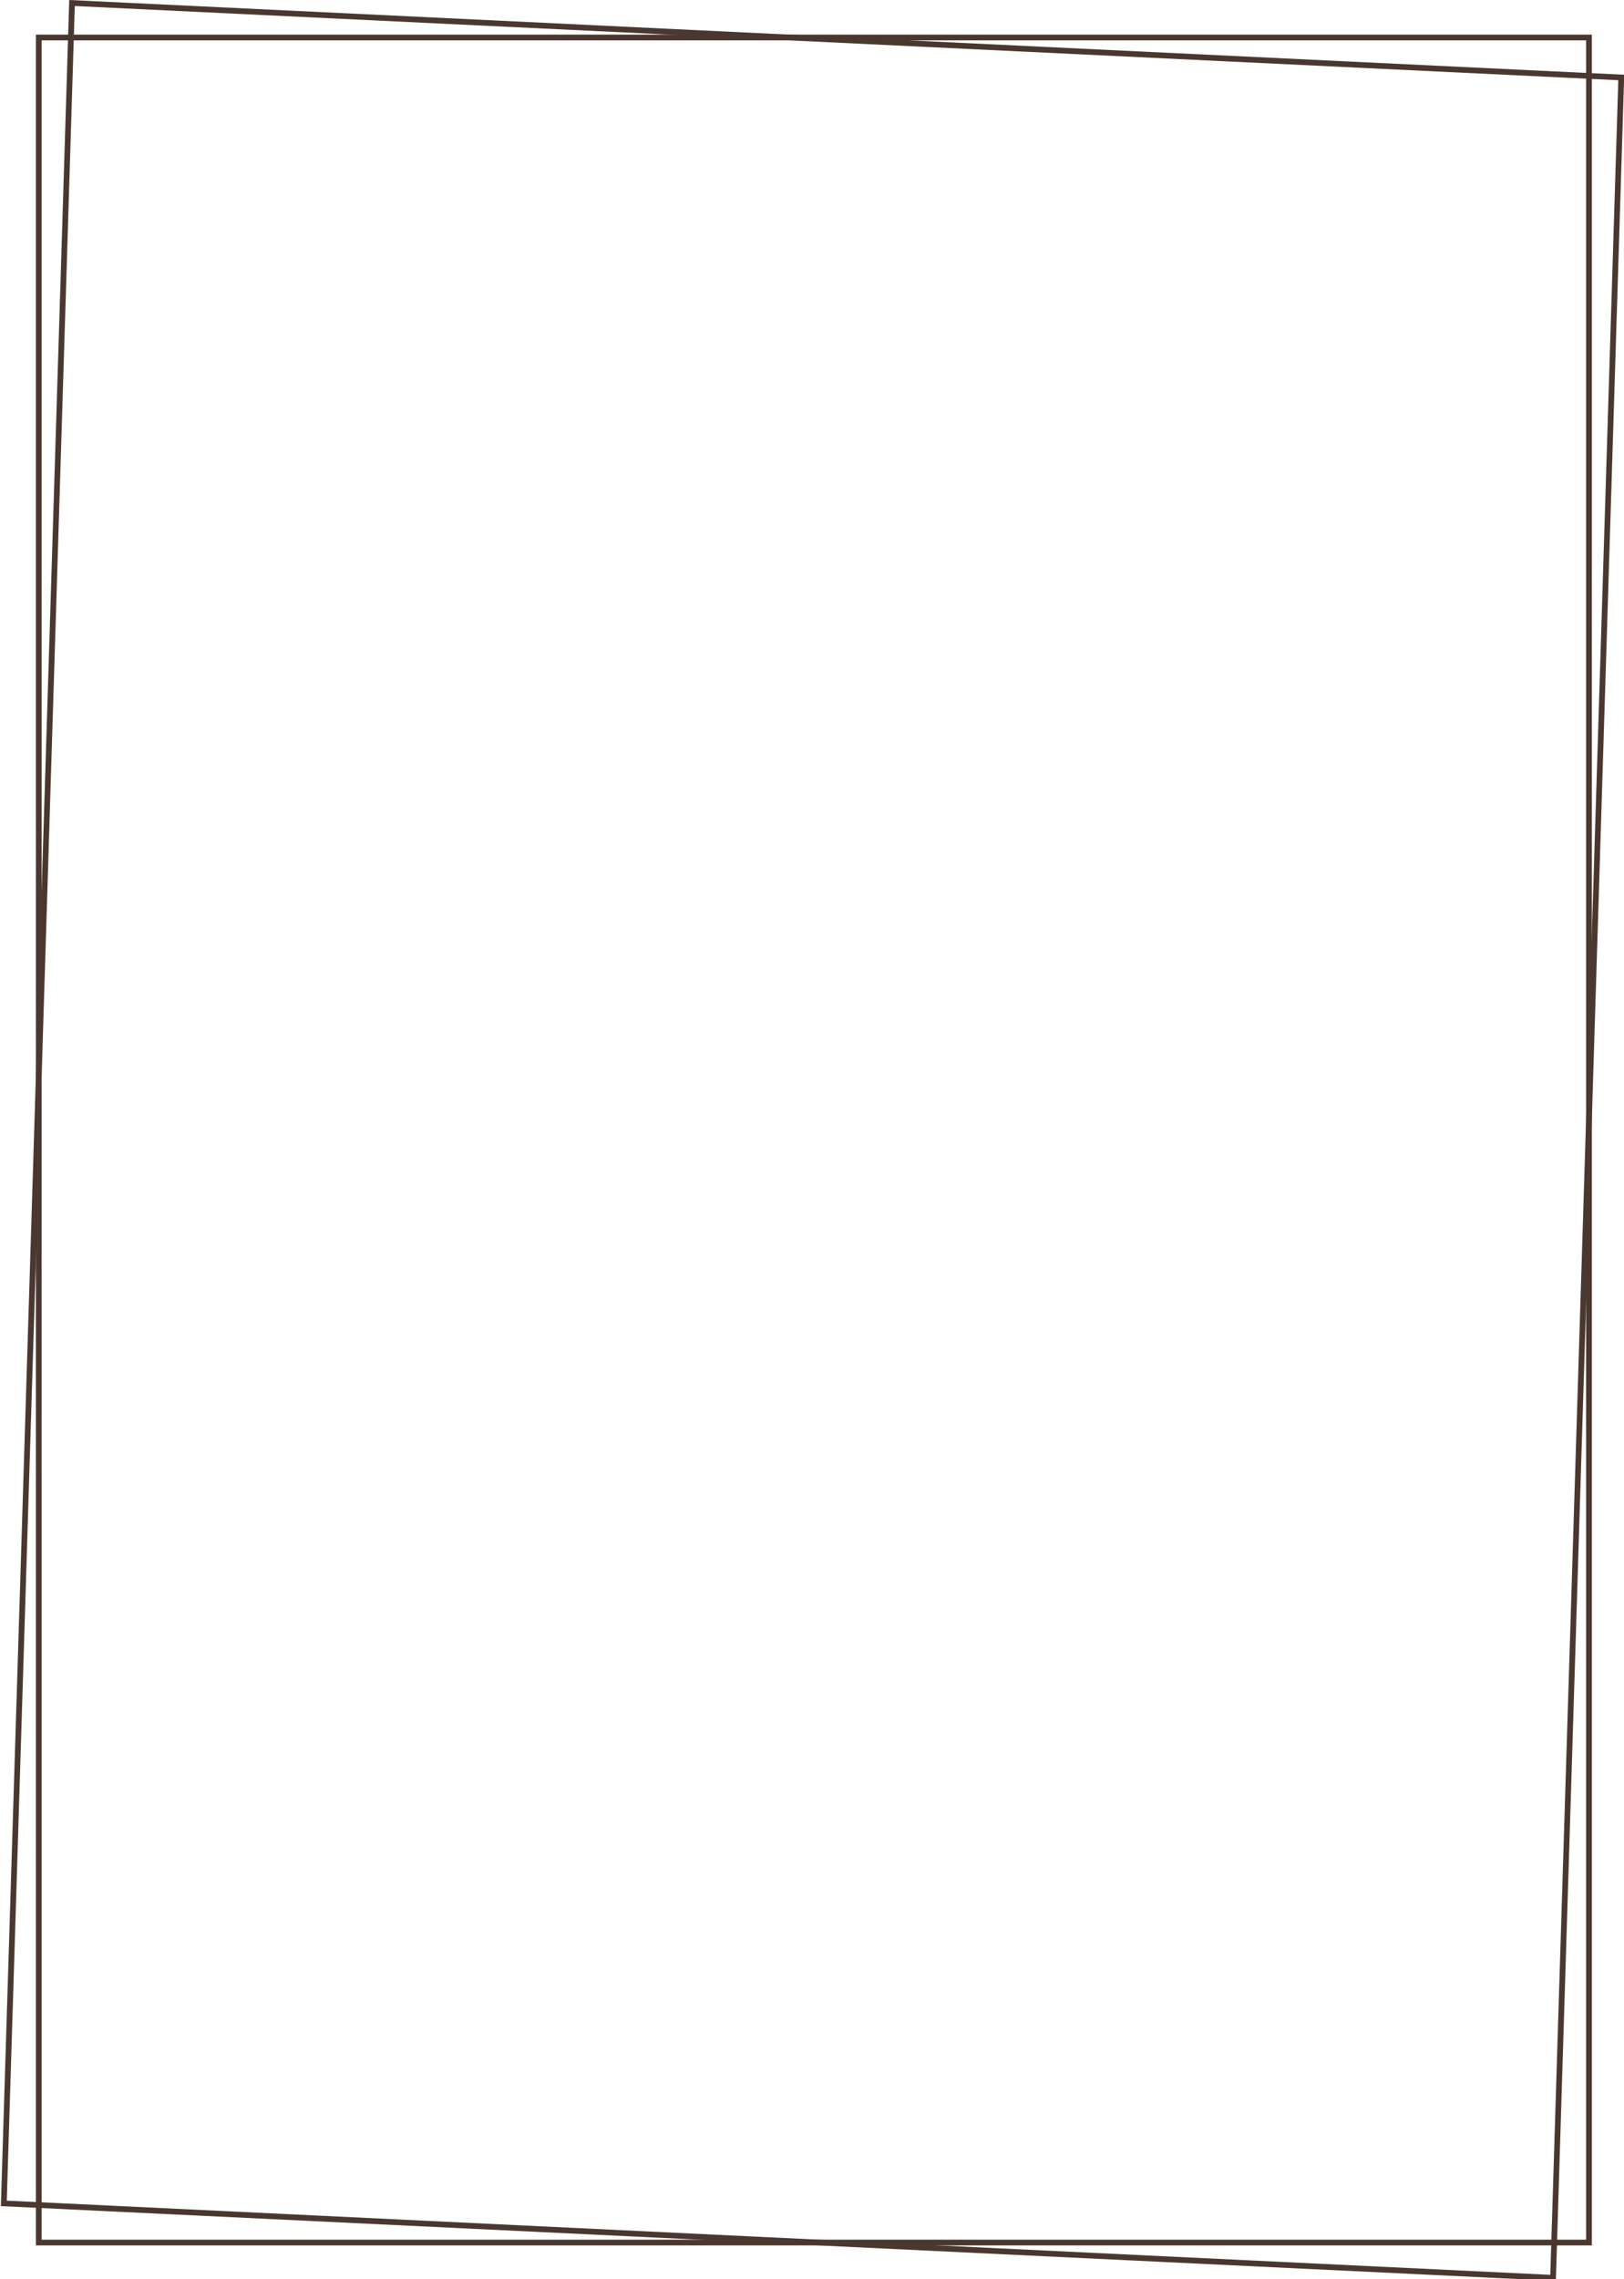 <svg width="283" height="397" viewBox="0 0 283 397" fill="none" xmlns="http://www.w3.org/2000/svg">
<rect x="0.484" y="0.524" width="270.243" height="383.295" transform="matrix(0.999 0.048 -0.031 1 12.081 -0.023)" stroke="#4A3830"/>
<rect x="6.757" y="6.532" width="270.138" height="384.111" stroke="#4A3830"/>
</svg>
